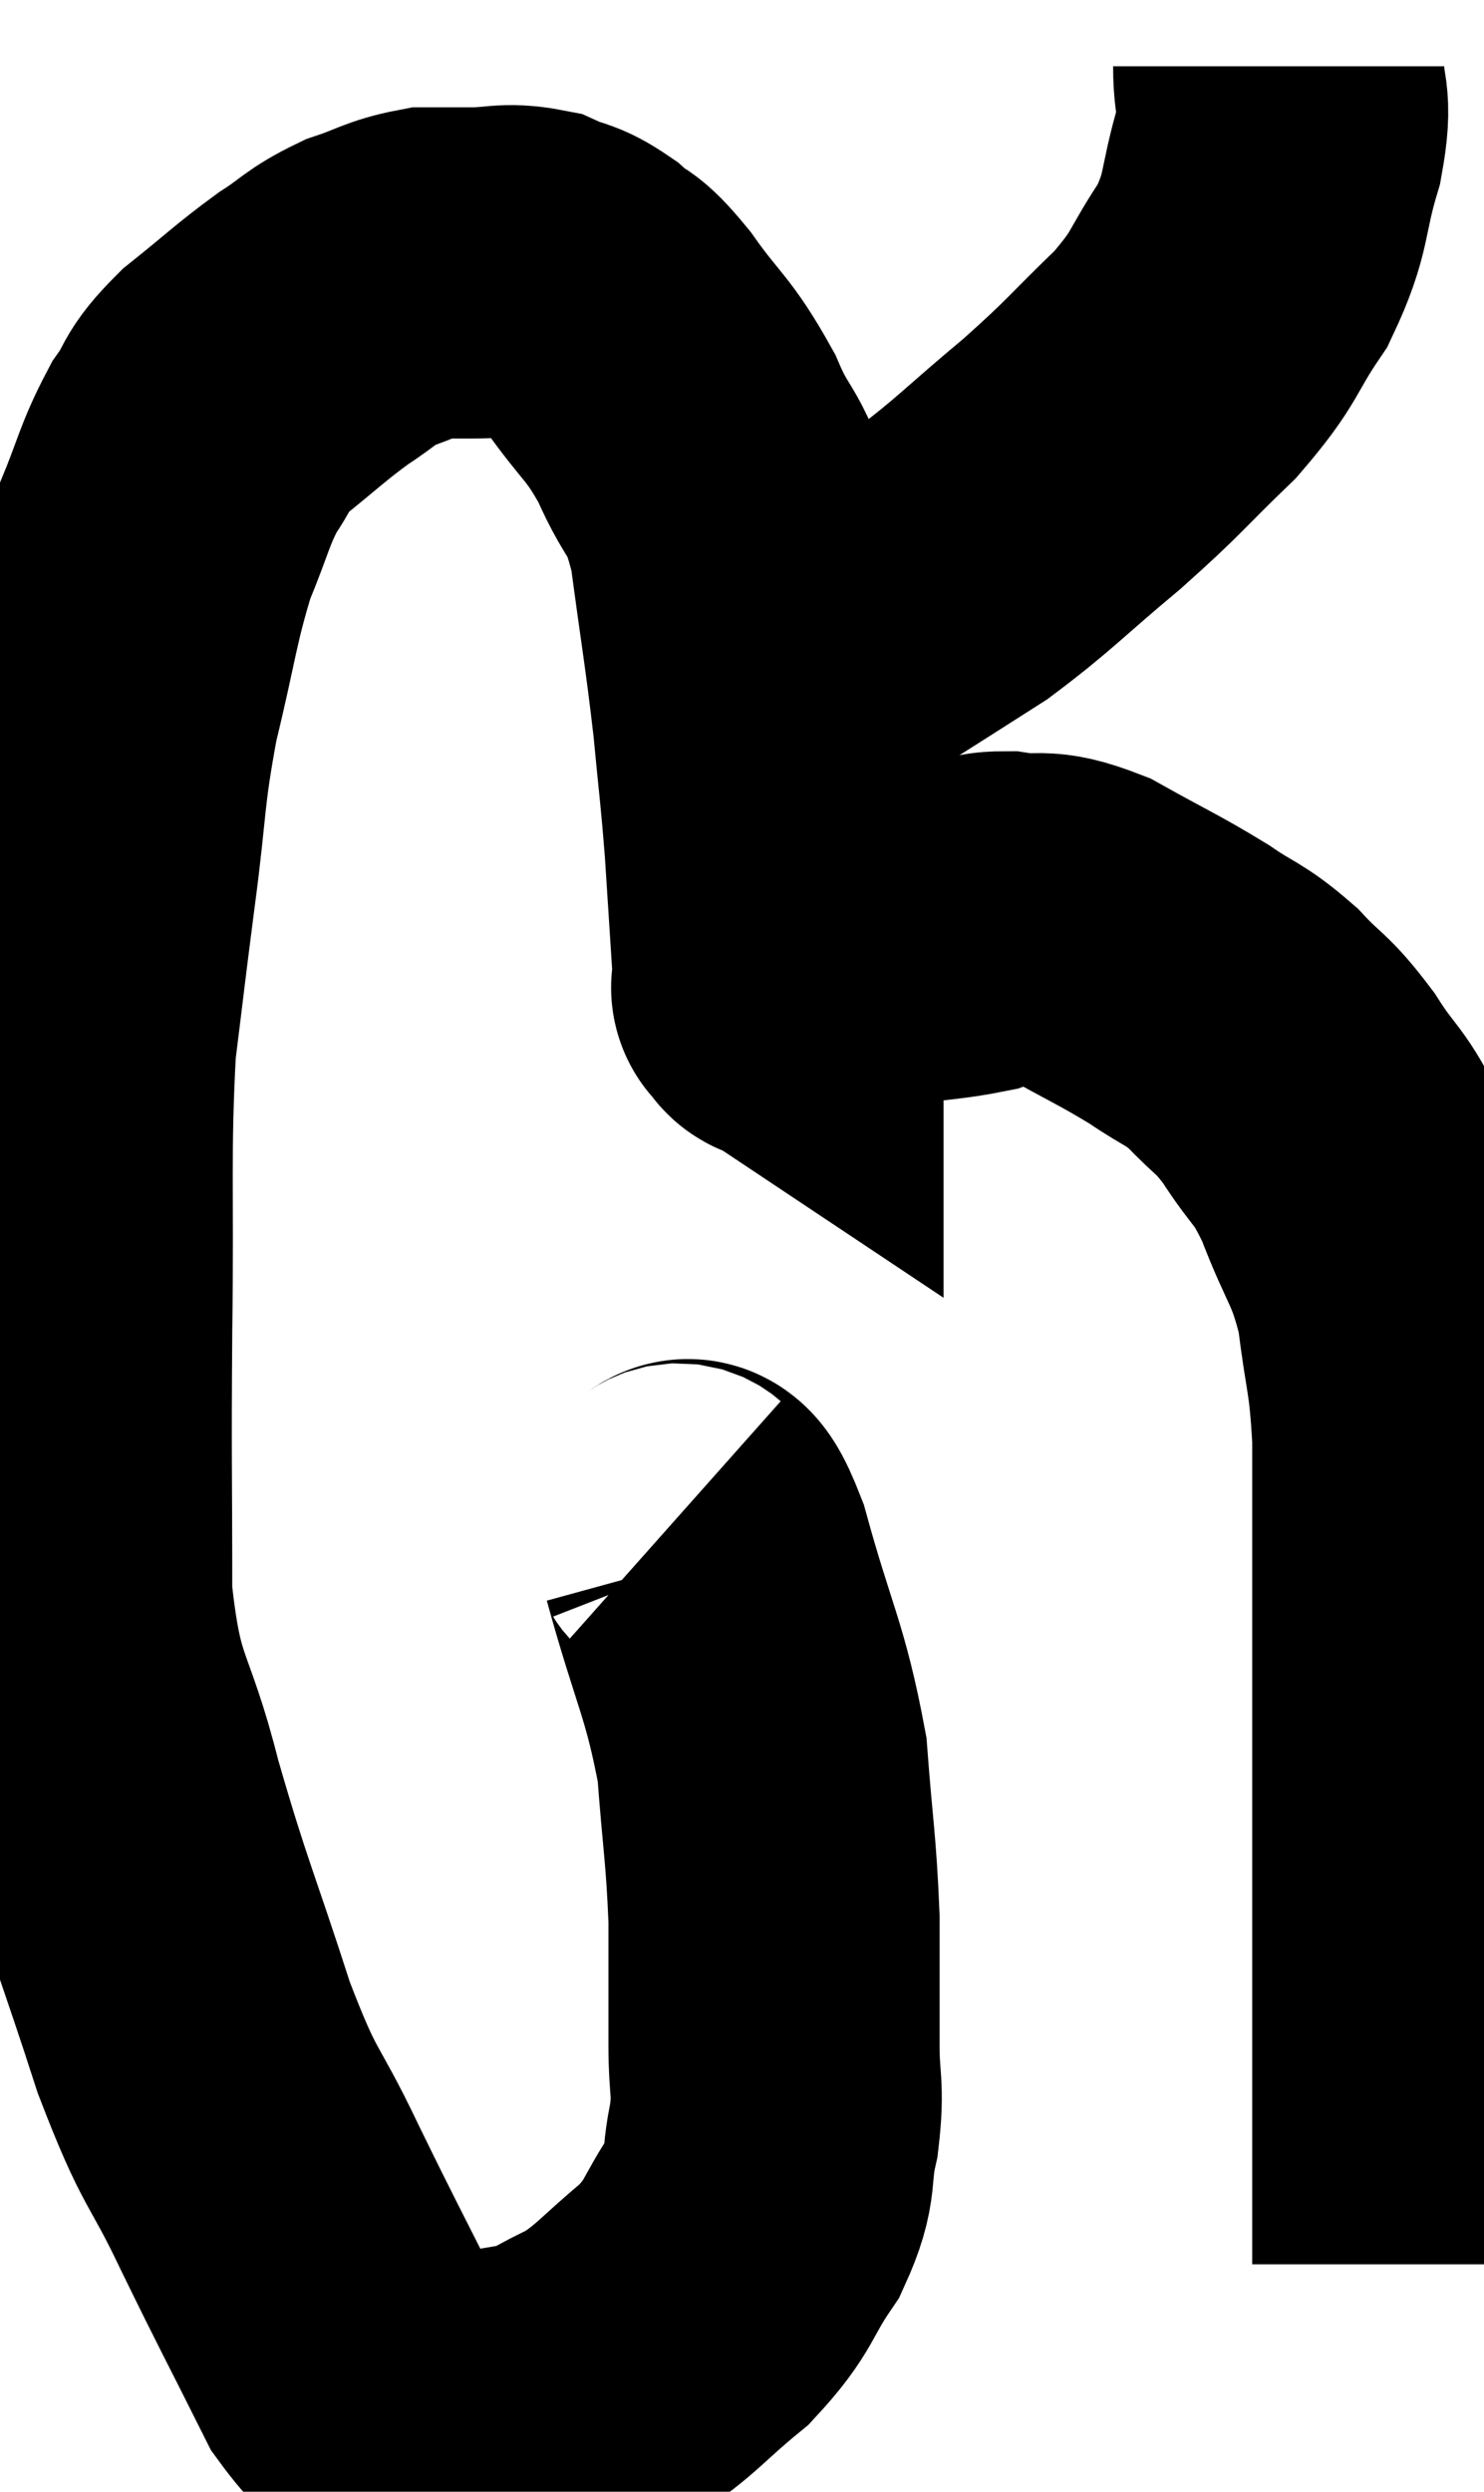 <svg xmlns="http://www.w3.org/2000/svg" viewBox="5.773 7.46 22.407 37.613" width="22.407" height="37.613"><path d="M 15.9 30.48 C 16.17 30.72, 16.095 30.075, 16.44 30.96 C 16.86 32.49, 17.025 32.655, 17.28 34.02 C 17.37 35.22, 17.415 35.34, 17.46 36.42 C 17.46 37.38, 17.46 37.545, 17.46 38.34 C 17.46 38.97, 17.535 38.955, 17.46 39.6 C 17.31 40.26, 17.46 40.26, 17.16 40.92 C 16.71 41.58, 16.815 41.64, 16.26 42.24 C 15.6 42.78, 15.54 42.93, 14.94 43.32 C 14.4 43.56, 14.415 43.635, 13.86 43.8 C 13.29 43.89, 13.11 43.935, 12.72 43.98 C 12.51 43.98, 12.705 44.19, 12.3 43.98 C 11.7 43.56, 11.715 43.98, 11.1 43.14 C 10.47 41.88, 10.44 41.85, 9.84 40.62 C 9.27 39.42, 9.27 39.705, 8.7 38.22 C 8.13 36.45, 8.04 36.345, 7.56 34.68 C 7.17 33.12, 6.975 33.345, 6.78 31.56 C 6.78 29.55, 6.765 29.625, 6.78 27.54 C 6.81 25.38, 6.75 24.9, 6.84 23.22 C 6.99 22.02, 6.975 22.095, 7.14 20.82 C 7.32 19.47, 7.26 19.41, 7.5 18.12 C 7.8 16.89, 7.8 16.635, 8.1 15.66 C 8.4 14.94, 8.4 14.79, 8.7 14.22 C 9 13.8, 8.85 13.83, 9.3 13.38 C 9.9 12.9, 9.99 12.795, 10.5 12.42 C 10.92 12.15, 10.905 12.09, 11.34 11.88 C 11.79 11.73, 11.85 11.655, 12.24 11.58 C 12.57 11.58, 12.51 11.58, 12.9 11.58 C 13.35 11.58, 13.41 11.505, 13.8 11.58 C 14.13 11.73, 14.13 11.655, 14.46 11.88 C 14.79 12.18, 14.7 11.97, 15.12 12.48 C 15.63 13.2, 15.705 13.14, 16.14 13.92 C 16.5 14.76, 16.59 14.505, 16.86 15.6 C 17.04 16.95, 17.085 17.145, 17.22 18.3 C 17.31 19.26, 17.325 19.275, 17.4 20.22 C 17.46 21.15, 17.49 21.615, 17.52 22.08 C 17.52 22.08, 17.52 22.035, 17.52 22.08 C 17.52 22.17, 17.52 22.185, 17.52 22.26 C 17.52 22.32, 17.52 22.35, 17.52 22.38 C 17.52 22.38, 17.52 22.38, 17.52 22.38 C 17.52 22.38, 17.475 22.35, 17.52 22.38 C 17.61 22.44, 17.58 22.56, 17.7 22.5 C 17.85 22.32, 17.64 22.35, 18 22.14 C 18.57 21.9, 18.525 21.825, 19.14 21.66 C 19.8 21.57, 20.01 21.57, 20.46 21.48 C 20.7 21.39, 20.535 21.3, 20.94 21.3 C 21.51 21.39, 21.42 21.225, 22.08 21.48 C 22.83 21.9, 22.965 21.945, 23.58 22.32 C 24.06 22.65, 24.09 22.59, 24.54 22.98 C 24.96 23.43, 24.96 23.325, 25.38 23.88 C 25.8 24.54, 25.83 24.39, 26.22 25.2 C 26.58 26.16, 26.7 26.13, 26.94 27.12 C 27.06 28.14, 27.12 28.065, 27.18 29.16 C 27.18 30.33, 27.18 30.105, 27.18 31.5 C 27.18 33.12, 27.18 33.135, 27.18 34.74 C 27.18 36.33, 27.18 36.81, 27.18 37.92 C 27.18 38.55, 27.18 38.595, 27.18 39.18 C 27.18 39.72, 27.18 39.795, 27.18 40.26 C 27.18 40.65, 27.18 40.695, 27.18 41.04 C 27.18 41.34, 27.18 41.49, 27.18 41.64 L 27.18 41.64" fill="none" stroke="black" stroke-width="5"></path><path d="M 25.08 8.46 C 25.08 9.06, 25.215 8.91, 25.08 9.66 C 24.81 10.56, 24.93 10.635, 24.54 11.46 C 24.03 12.21, 24.165 12.21, 23.52 12.96 C 22.74 13.71, 22.8 13.71, 21.96 14.46 C 21.06 15.21, 20.94 15.375, 20.16 15.96 C 19.5 16.38, 19.41 16.44, 18.84 16.8 C 18.36 17.1, 18.21 17.235, 17.88 17.4 C 17.7 17.43, 17.64 17.445, 17.52 17.46 L 17.4 17.46" fill="none" stroke="black" stroke-width="5"></path></svg>